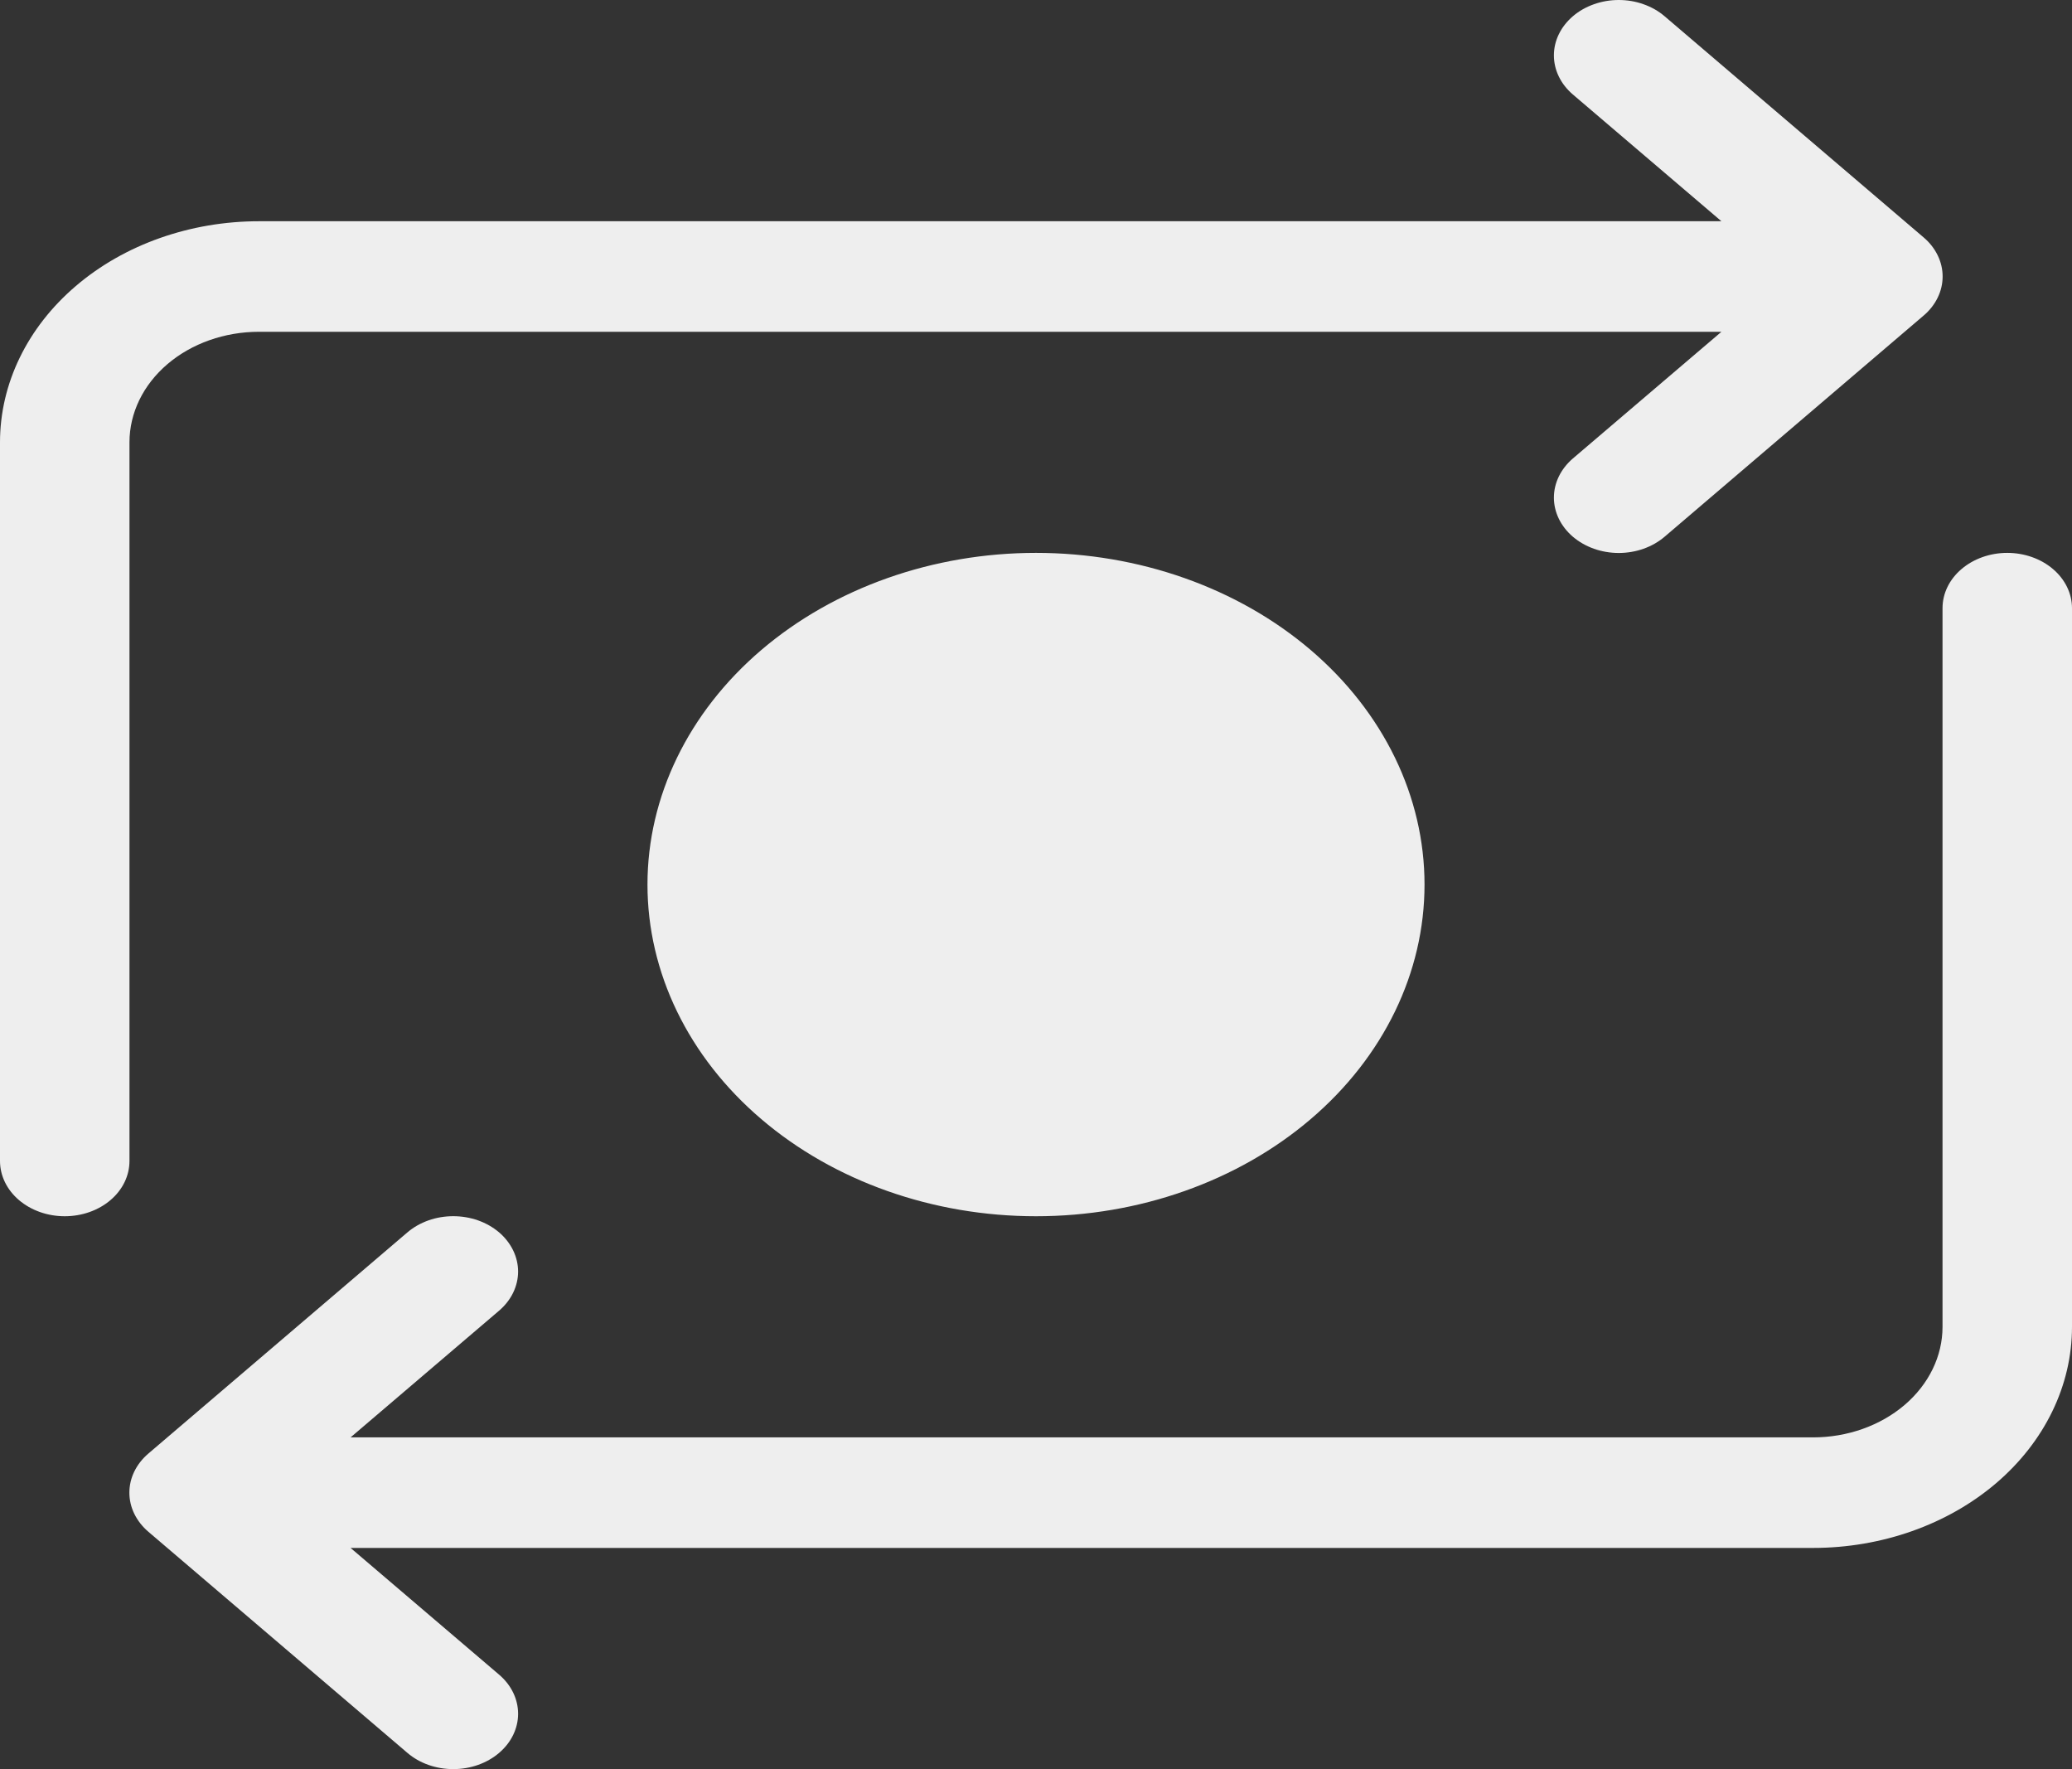 <svg width="41" height="35" viewBox="0 0 41 35" fill="none" xmlns="http://www.w3.org/2000/svg">
<rect x="0" y="0" width="41" height="35" fill="#333333" stroke="none"/>
<path d="M31.124 0.321C31.243 0.219 31.384 0.139 31.54 0.084C31.696 0.028 31.863 0 32.031 0C32.2 0 32.367 0.028 32.522 0.084C32.678 0.139 32.819 0.219 32.938 0.321L38.063 4.696C38.183 4.797 38.277 4.918 38.342 5.051C38.407 5.184 38.44 5.326 38.44 5.47C38.44 5.614 38.407 5.756 38.342 5.889C38.277 6.022 38.183 6.143 38.063 6.244L32.938 10.619C32.698 10.824 32.371 10.94 32.031 10.94C31.691 10.94 31.365 10.824 31.124 10.619C30.884 10.414 30.748 10.135 30.748 9.845C30.748 9.554 30.884 9.276 31.124 9.07L34.063 6.564H5.125C4.445 6.564 3.794 6.794 3.313 7.204C2.832 7.615 2.562 8.171 2.562 8.751V22.968C2.562 23.259 2.428 23.537 2.187 23.742C1.947 23.947 1.621 24.062 1.281 24.062C0.941 24.062 0.616 23.947 0.375 23.742C0.135 23.537 0 23.259 0 22.968V8.751C0 7.591 0.54 6.478 1.501 5.658C2.462 4.837 3.766 4.377 5.125 4.377H34.063L31.124 1.87C31.005 1.768 30.91 1.648 30.846 1.515C30.781 1.382 30.748 1.239 30.748 1.096C30.748 0.952 30.781 0.809 30.846 0.676C30.91 0.544 31.005 0.423 31.124 0.321ZM38.438 26.25C38.438 26.83 38.167 27.386 37.687 27.796C37.206 28.206 36.555 28.437 35.875 28.437H6.937L9.876 25.93C9.995 25.828 10.089 25.708 10.154 25.575C10.218 25.442 10.252 25.3 10.252 25.156C10.252 25.012 10.218 24.87 10.154 24.737C10.089 24.604 9.995 24.483 9.876 24.381C9.757 24.28 9.615 24.199 9.46 24.144C9.304 24.089 9.137 24.061 8.969 24.061C8.8 24.061 8.633 24.089 8.478 24.144C8.322 24.199 8.181 24.28 8.062 24.381L2.937 28.756C2.817 28.858 2.723 28.978 2.658 29.111C2.593 29.244 2.56 29.387 2.56 29.53C2.56 29.674 2.593 29.817 2.658 29.95C2.723 30.082 2.817 30.203 2.937 30.305L8.062 34.679C8.302 34.885 8.629 35 8.969 35C9.309 35 9.635 34.885 9.876 34.679C10.117 34.474 10.252 34.195 10.252 33.905C10.252 33.615 10.117 33.336 9.876 33.131L6.937 30.624H35.875C37.234 30.624 38.538 30.163 39.499 29.343C40.46 28.522 41 27.41 41 26.25V12.032C41 11.742 40.865 11.464 40.625 11.259C40.385 11.054 40.059 10.938 39.719 10.938C39.379 10.938 39.053 11.054 38.813 11.259C38.572 11.464 38.438 11.742 38.438 12.032V26.25ZM28.188 17.5C28.188 19.241 27.378 20.91 25.936 22.14C24.494 23.371 22.539 24.062 20.5 24.062C18.461 24.062 16.506 23.371 15.064 22.14C13.622 20.91 12.812 19.241 12.812 17.5C12.812 15.76 13.622 14.091 15.064 12.86C16.506 11.63 18.461 10.938 20.5 10.938C22.539 10.938 24.494 11.63 25.936 12.86C27.378 14.091 28.188 15.76 28.188 17.5Z" fill="#EEEEEE"/>
</svg>
